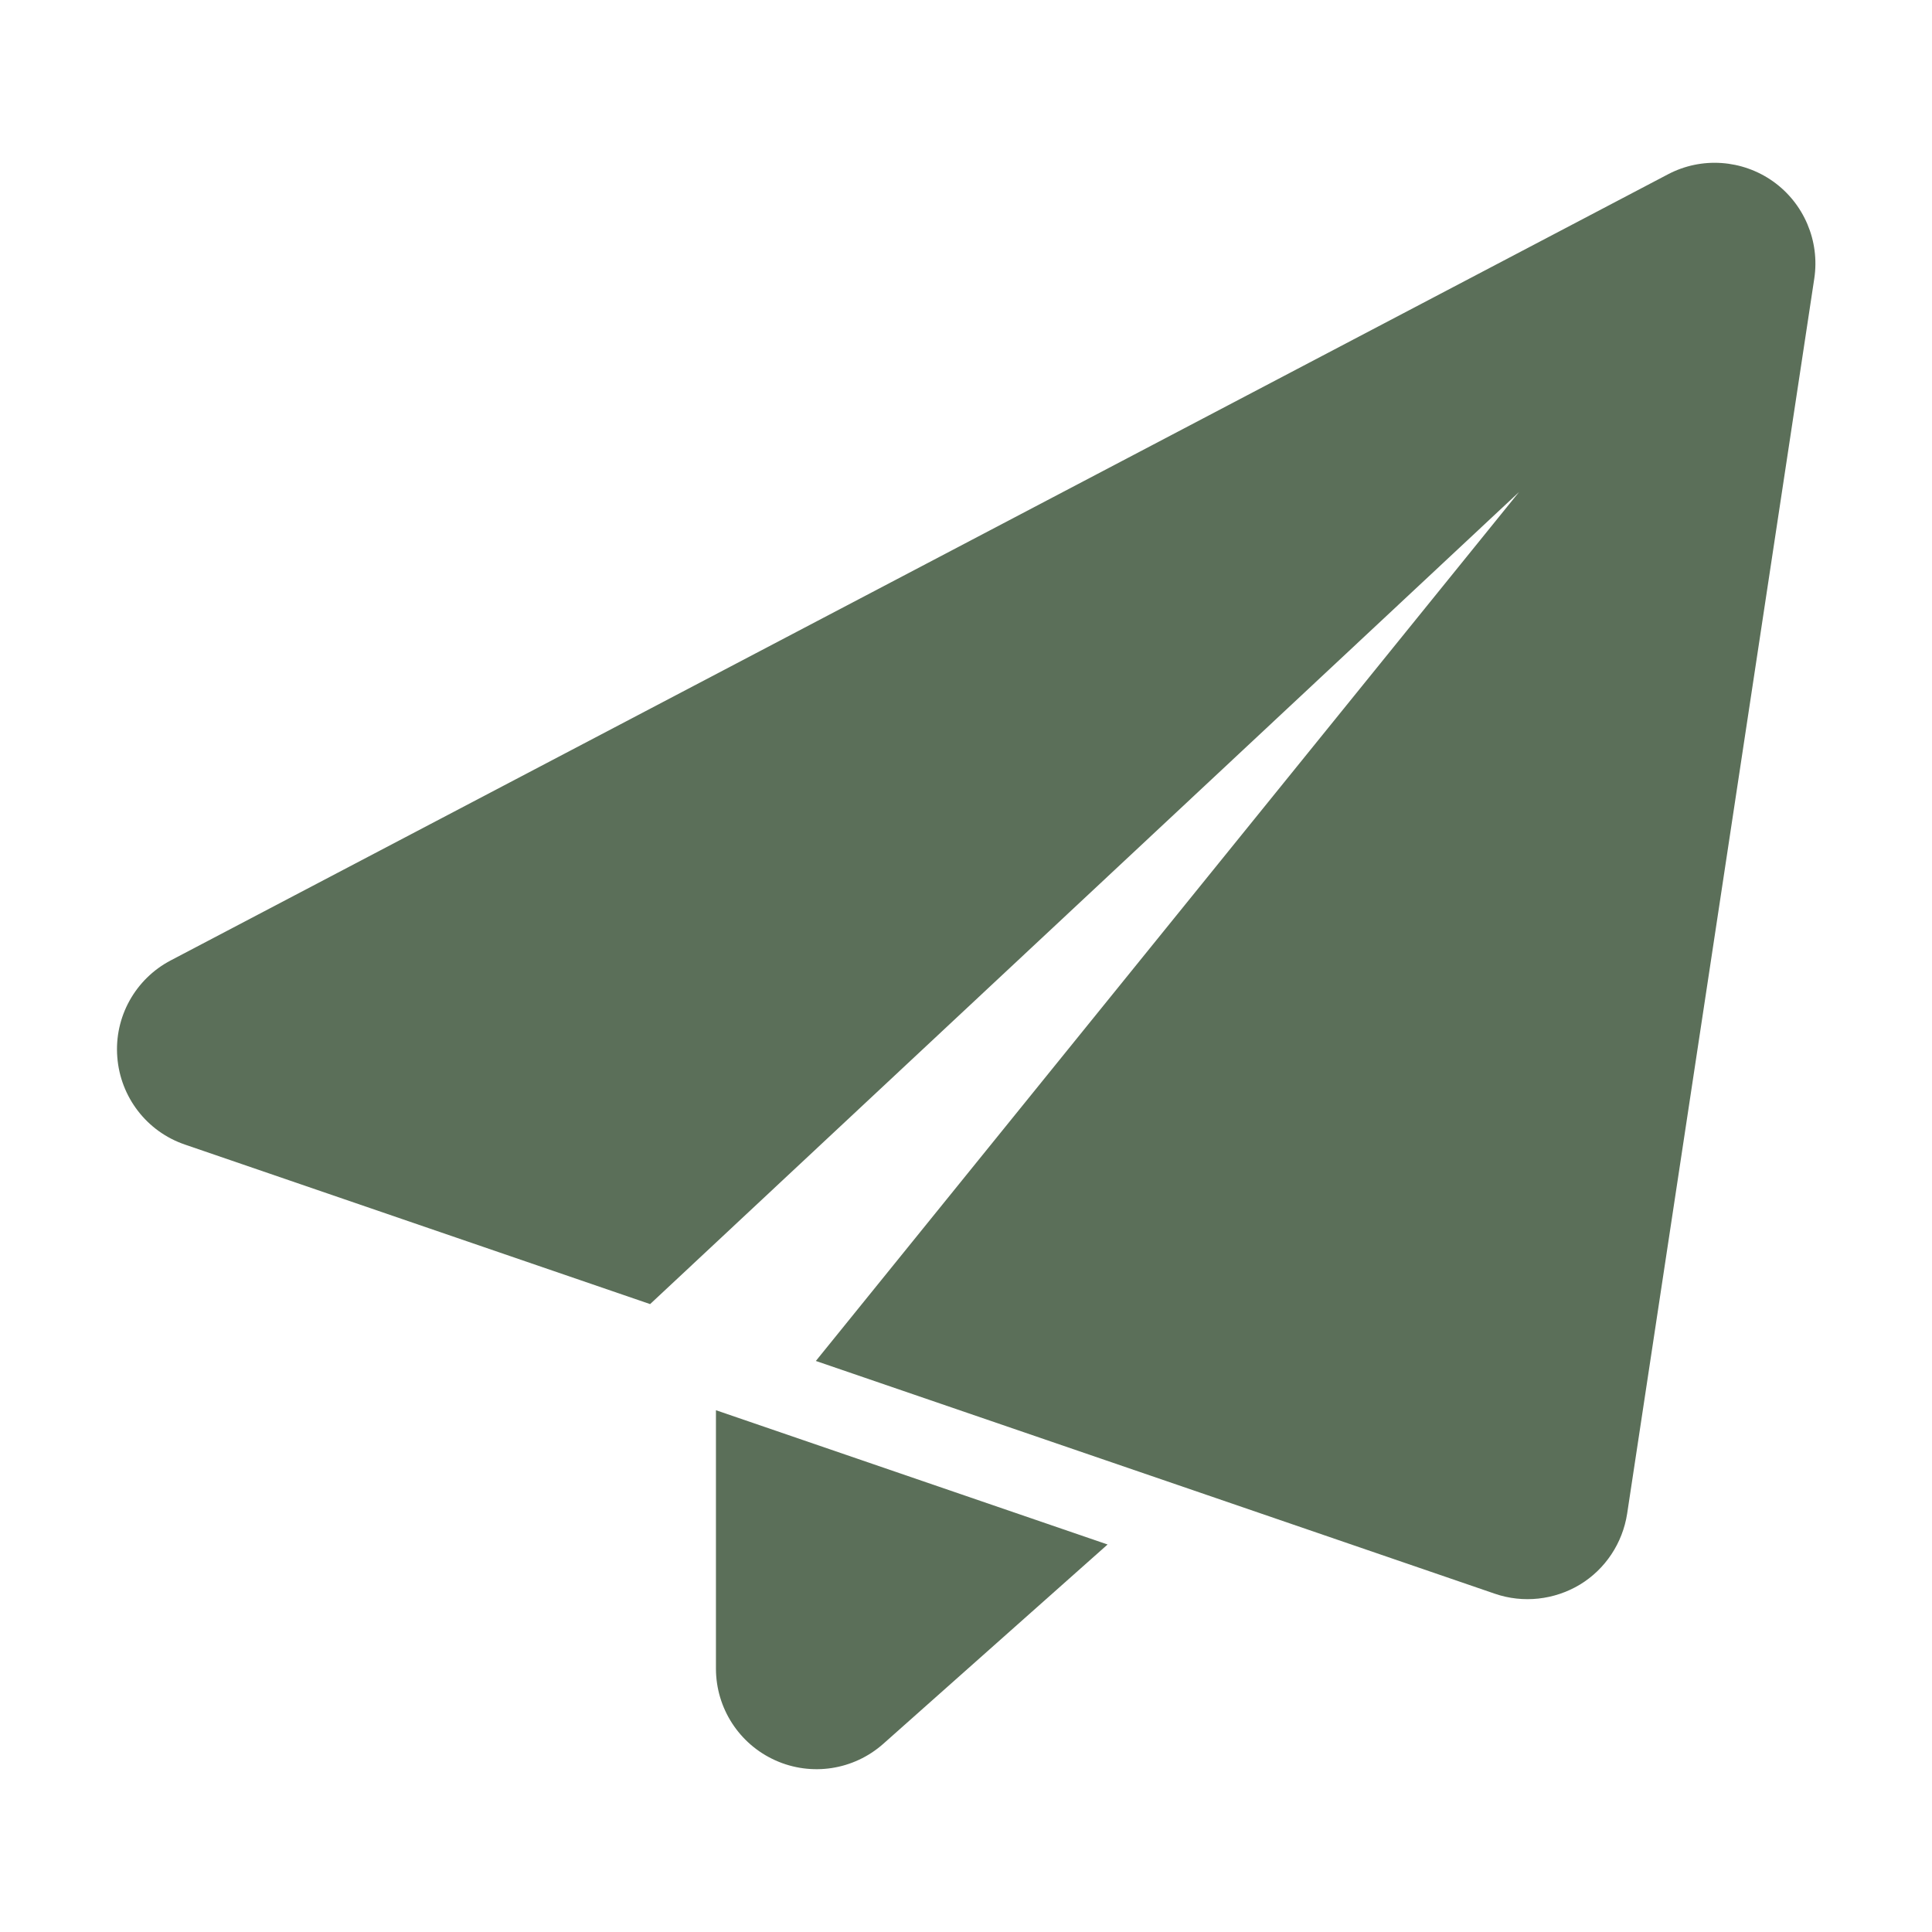 <svg width="14" height="14" viewBox="0 0 14 14" fill="none" xmlns="http://www.w3.org/2000/svg">
<g clip-path="url(#clip0_4387_164618)">
<path fill-rule="evenodd" clip-rule="evenodd" d="M13.147 2.018C13.188 1.746 13.072 1.474 12.849 1.315C12.625 1.156 12.33 1.135 12.087 1.263C10.14 2.286 3.33 5.861 1.238 6.959C0.98 7.094 0.827 7.37 0.85 7.66C0.872 7.95 1.064 8.2 1.34 8.294C2.155 8.573 3.15 8.915 4.711 9.45L11.008 3.565L5.912 9.862C7.577 10.432 10.18 11.325 10.833 11.549C11.037 11.619 11.263 11.594 11.448 11.483C11.633 11.371 11.758 11.182 11.791 10.968L13.147 2.018Z" fill="#5B6F59"/>
<path fill-rule="evenodd" clip-rule="evenodd" d="M5.188 10.219V12.091C5.188 12.378 5.356 12.638 5.618 12.756C5.88 12.874 6.186 12.827 6.401 12.636L8.026 11.192L5.188 10.219Z" fill="#5B6F59"/>
</g>
<defs>
<clipPath id="clip0_4387_164618">
<rect width="12.308" height="12.308" fill="white" transform="translate(0.848 0.844)"/>
</clipPath>
</defs>
</svg>
